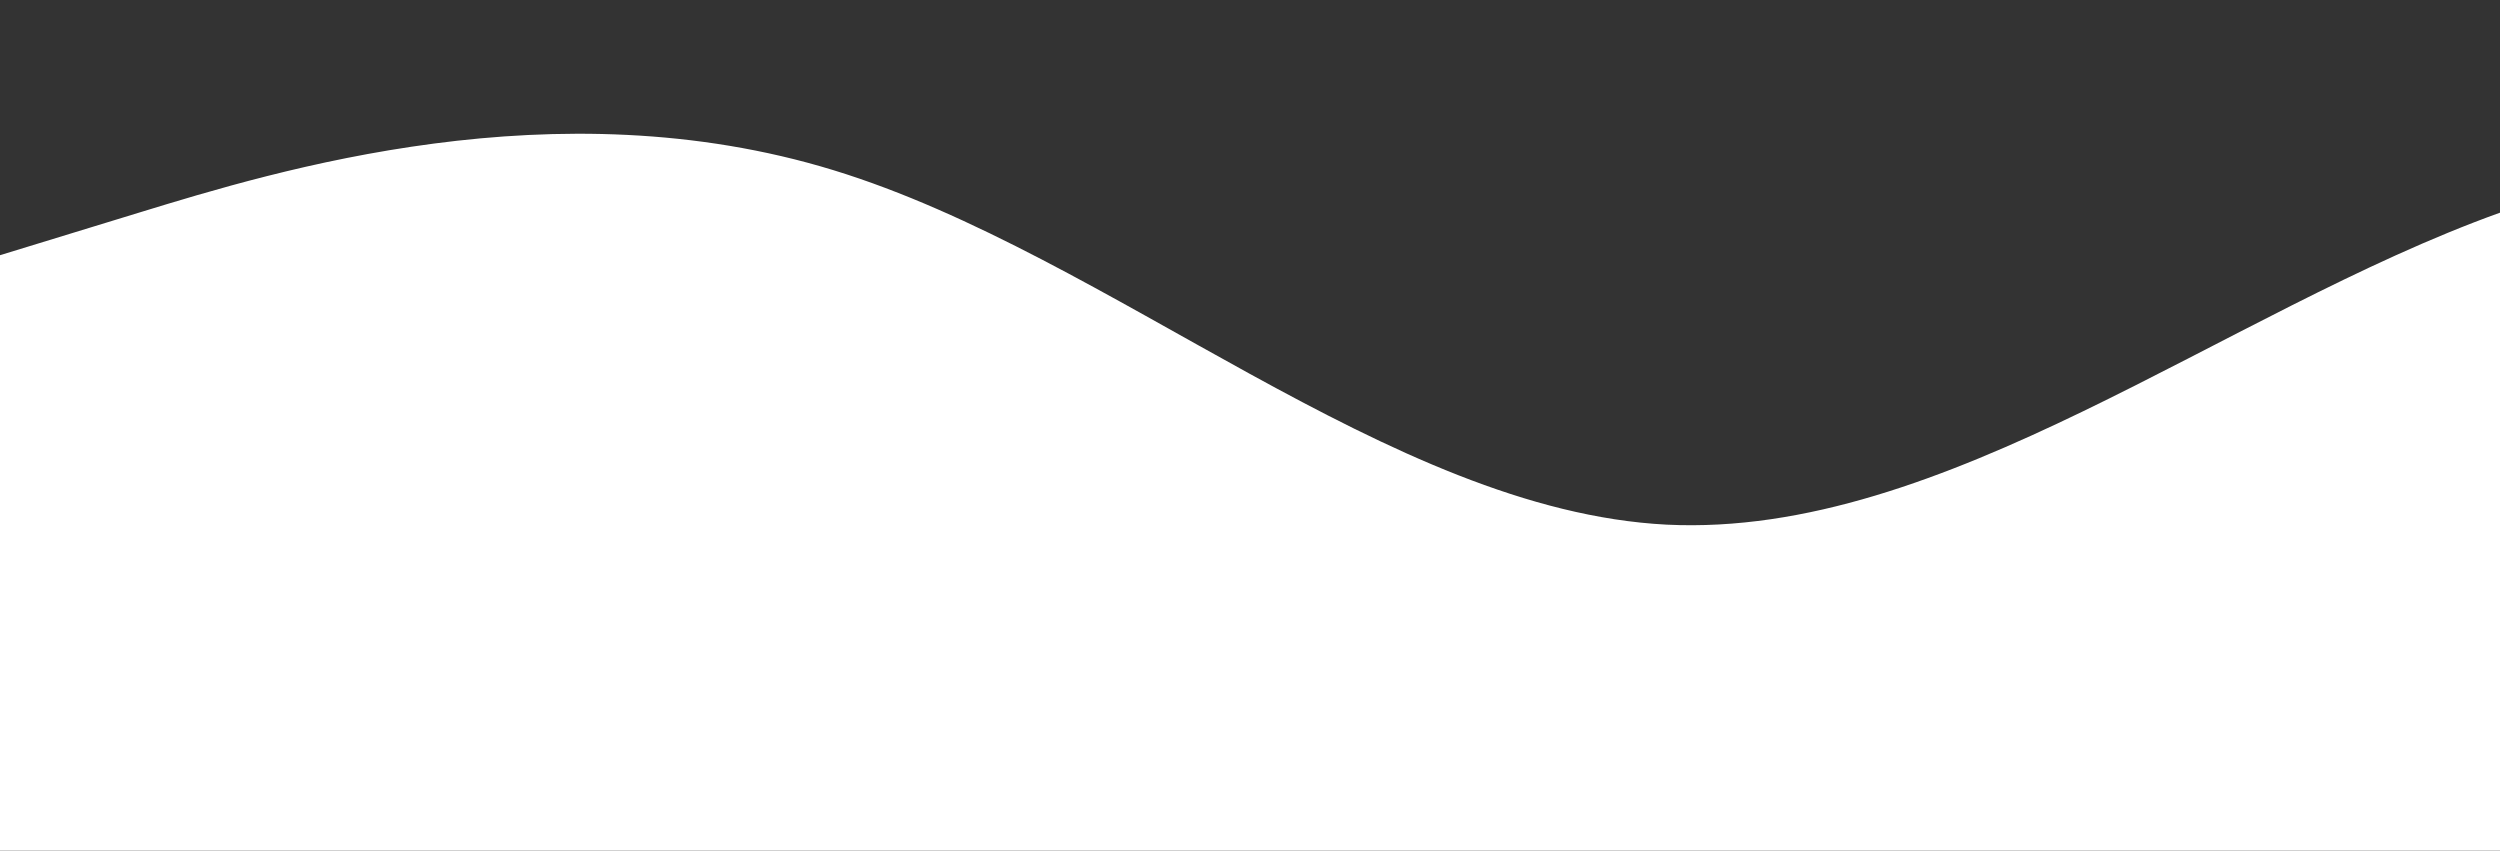 <?xml version="1.0" standalone="no"?>
<svg xmlns:xlink="http://www.w3.org/1999/xlink" id="wave" style="transform:rotate(0deg); transition: 0.3s" viewBox="0 0 1440 490" version="1.1" xmlns="http://www.w3.org/2000/svg"><rect x="0" y="0" width="1440" height="490" fill="#333333" stroke="none"/><defs><linearGradient id="sw-gradient-0" x1="0" x2="0" y1="1" y2="0"><stop stop-color="rgba(255, 255, 255, 1)" offset="0%"/><stop stop-color="rgba(255, 255, 255, 1)" offset="100%"/></linearGradient></defs><path style="transform:translate(0, 0px); opacity:1" fill="url(#sw-gradient-0)" d="M0,147L80,122.5C160,98,320,49,480,98C640,147,800,294,960,302.2C1120,310,1280,180,1440,122.5C1600,65,1760,82,1920,130.7C2080,180,2240,261,2400,294C2560,327,2720,310,2880,302.2C3040,294,3200,294,3360,302.2C3520,310,3680,327,3840,334.8C4000,343,4160,343,4320,334.8C4480,327,4640,310,4800,310.3C4960,310,5120,327,5280,285.8C5440,245,5600,147,5760,138.8C5920,131,6080,212,6240,236.8C6400,261,6560,229,6720,212.3C6880,196,7040,196,7200,236.8C7360,278,7520,359,7680,367.5C7840,376,8000,310,8160,261.3C8320,212,8480,180,8640,171.5C8800,163,8960,180,9120,212.3C9280,245,9440,294,9600,261.3C9760,229,9920,114,10080,89.8C10240,65,10400,131,10560,204.2C10720,278,10880,359,11040,392C11200,425,11360,408,11440,400.2L11520,392L11520,490L11440,490C11360,490,11200,490,11040,490C10880,490,10720,490,10560,490C10400,490,10240,490,10080,490C9920,490,9760,490,9600,490C9440,490,9280,490,9120,490C8960,490,8800,490,8640,490C8480,490,8320,490,8160,490C8000,490,7840,490,7680,490C7520,490,7360,490,7200,490C7040,490,6880,490,6720,490C6560,490,6400,490,6240,490C6080,490,5920,490,5760,490C5600,490,5440,490,5280,490C5120,490,4960,490,4800,490C4640,490,4480,490,4320,490C4160,490,4000,490,3840,490C3680,490,3520,490,3360,490C3200,490,3040,490,2880,490C2720,490,2560,490,2400,490C2240,490,2080,490,1920,490C1760,490,1600,490,1440,490C1280,490,1120,490,960,490C800,490,640,490,480,490C320,490,160,490,80,490L0,490Z"/></svg>